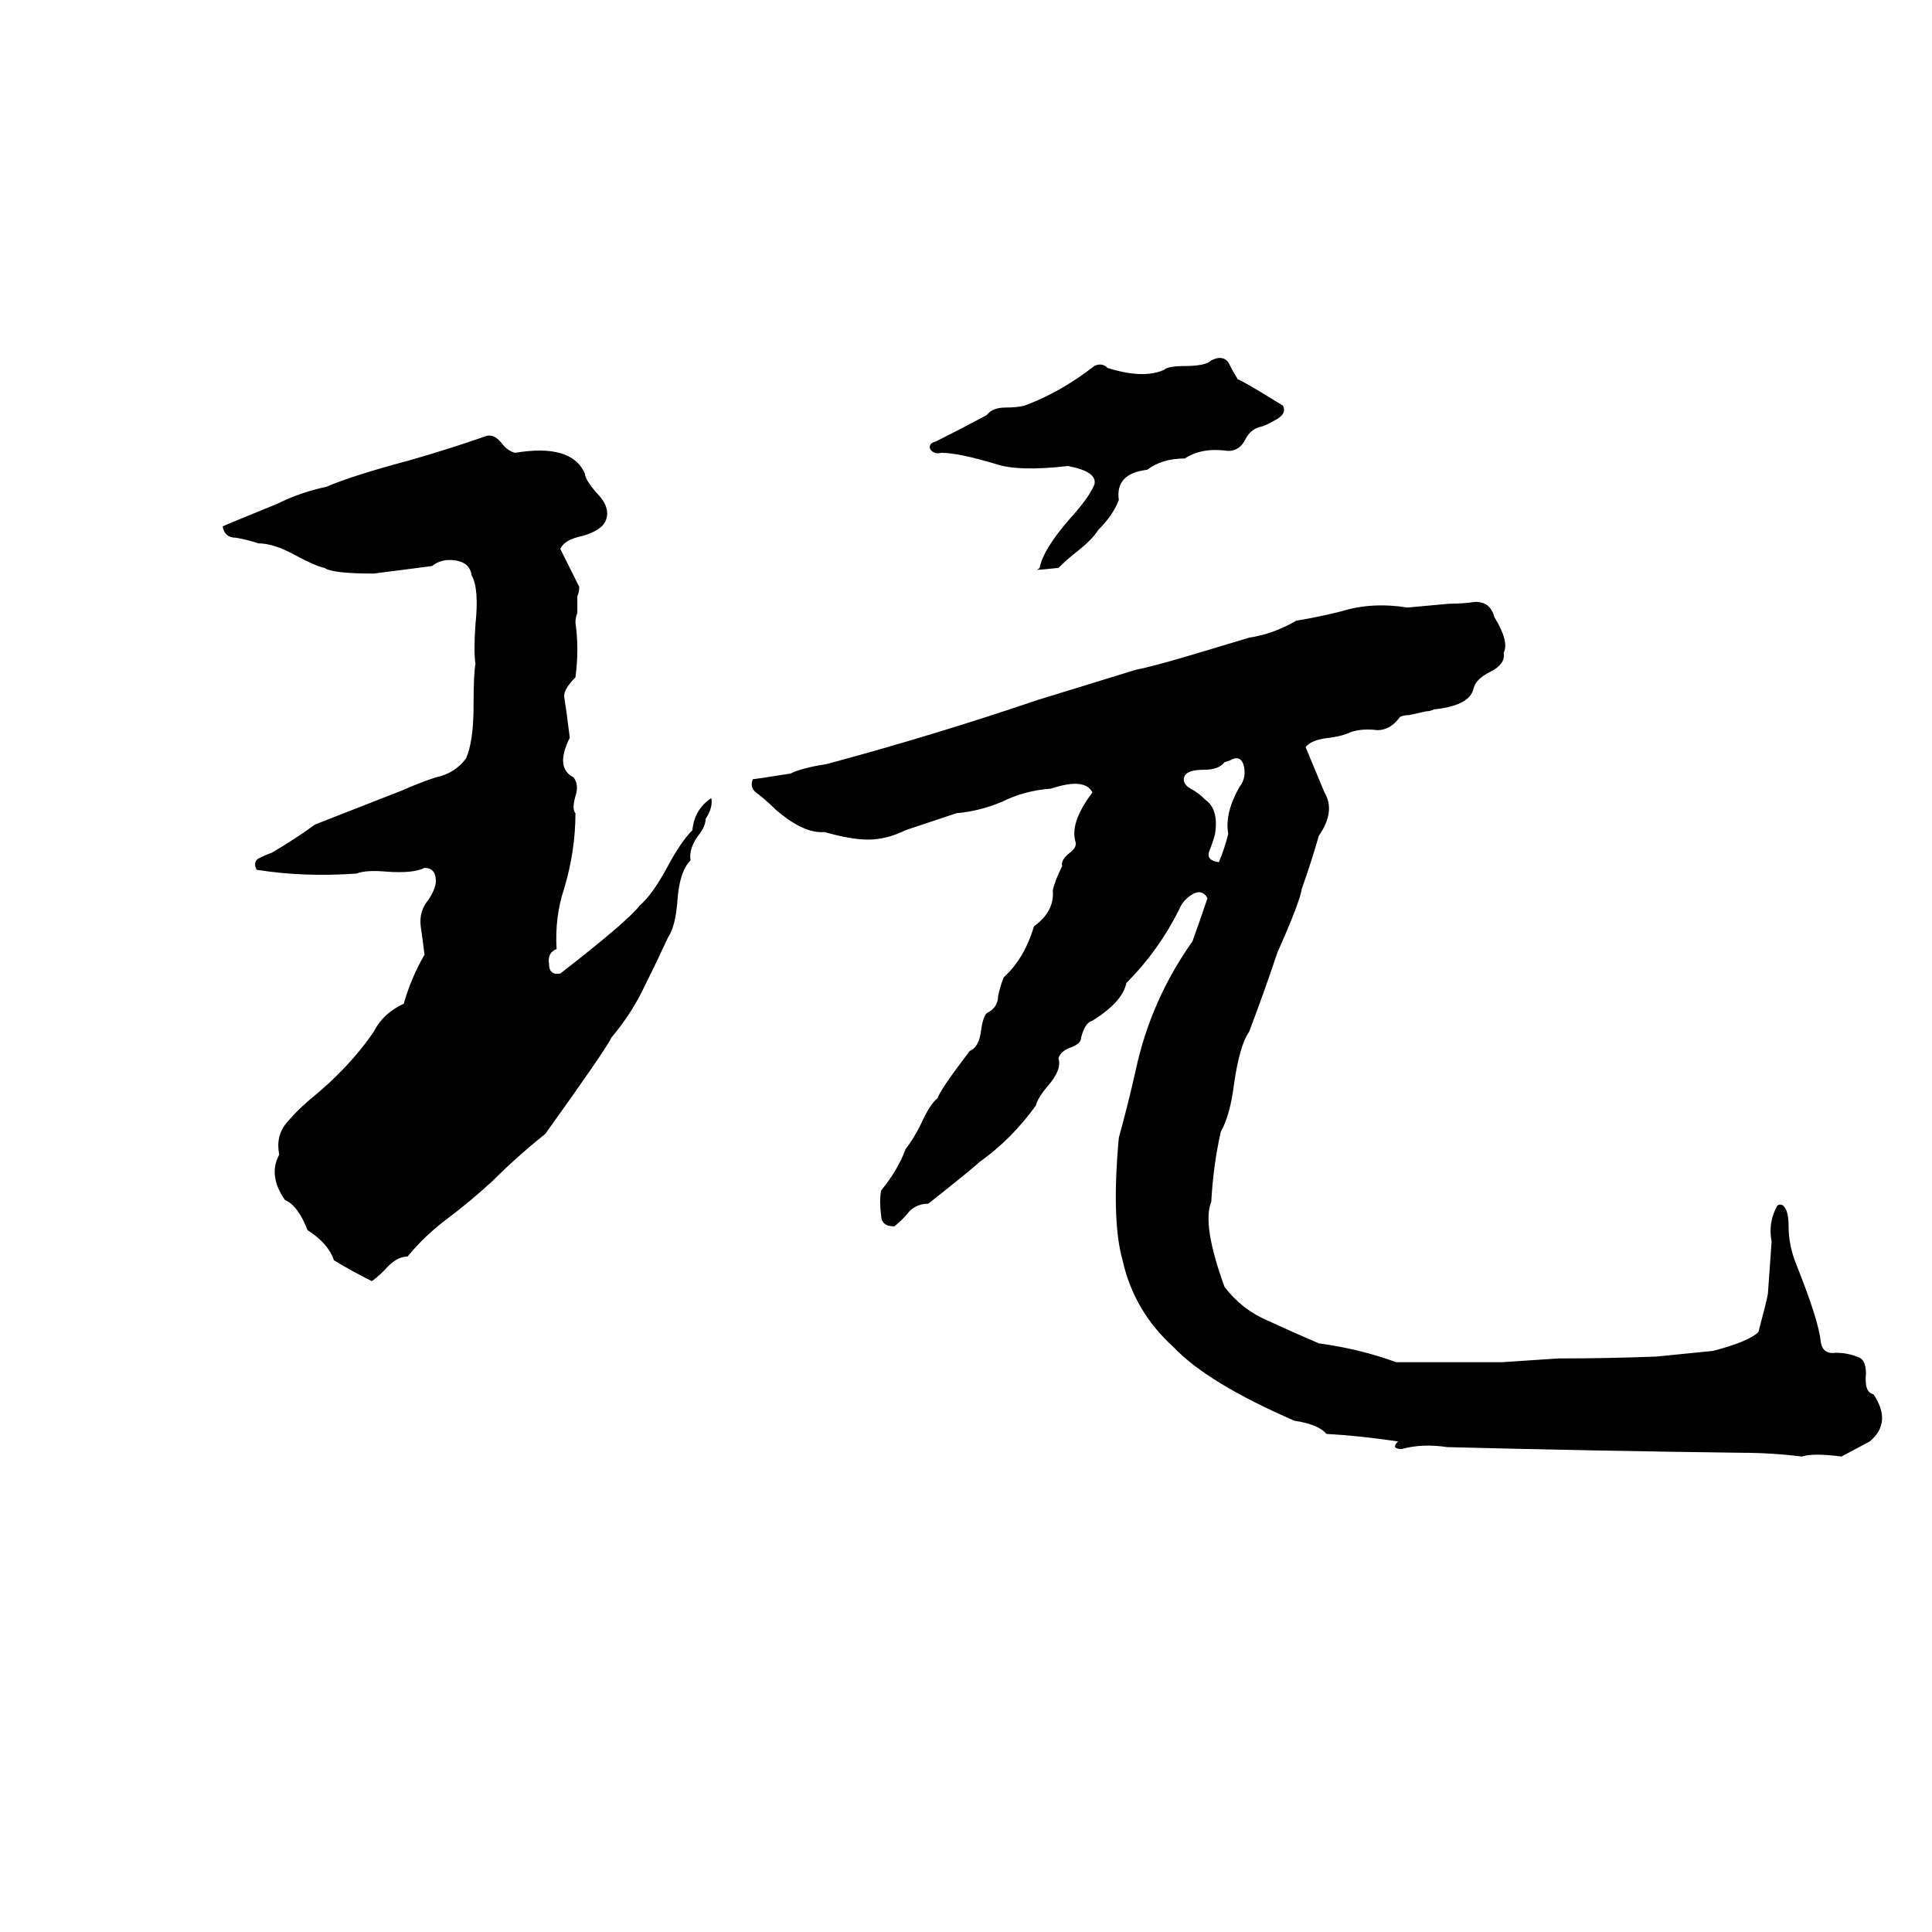 <svg xmlns="http://www.w3.org/2000/svg" viewBox="0 -800 1024 1024">
	<path fill="#000000" d="M580 -606Q584 -608 587 -605Q606 -599 617 -604Q619 -606 628 -606Q639 -606 642 -609Q648 -612 651 -608Q653 -604 656 -599Q659 -598 680 -585Q682 -581 677 -578Q672 -575 669 -574Q663 -573 660 -567Q657 -561 651 -561Q637 -563 628 -557Q616 -557 608 -551Q591 -549 593 -535Q590 -527 582 -519Q579 -514 570 -507Q565 -503 561 -499Q552 -498 549 -498Q550 -498 551 -499Q553 -509 567 -525Q577 -536 580 -543Q582 -550 566 -553Q540 -550 528 -554Q508 -560 499 -560Q495 -559 493 -562Q492 -565 496 -566Q510 -573 523 -580Q526 -584 533 -584Q539 -584 543 -585Q562 -592 580 -606ZM258 -569Q262 -570 266 -565Q269 -561 273 -560Q303 -565 310 -549Q310 -546 316 -539Q324 -531 321 -524Q319 -519 309 -516Q299 -514 297 -509Q302 -499 307 -489Q307 -486 306 -484V-475Q305 -473 305 -470Q307 -456 305 -441Q299 -435 299 -431Q300 -425 302 -409Q294 -393 304 -388Q307 -384 305 -378Q303 -371 305 -369Q305 -349 299 -329Q294 -314 295 -297Q290 -295 291 -289Q291 -283 297 -284Q333 -312 339 -320Q346 -326 354 -341Q361 -354 367 -360Q368 -371 377 -377Q378 -372 374 -366Q374 -362 370 -357Q365 -350 366 -344Q360 -338 359 -322Q358 -309 354 -303Q348 -290 342 -278Q335 -263 324 -250Q322 -245 289 -199Q274 -187 261 -174Q249 -163 237 -154Q225 -145 216 -134Q210 -134 204 -127Q199 -122 197 -121Q187 -126 177 -132Q174 -141 163 -148Q158 -161 151 -164Q142 -177 148 -188Q146 -198 152 -205Q157 -211 164 -217Q185 -234 198 -253Q203 -263 214 -268Q218 -282 225 -294Q224 -302 223 -309Q222 -317 227 -323Q231 -329 231 -333Q231 -340 225 -340Q219 -337 205 -338Q194 -339 189 -337Q161 -335 136 -339Q134 -343 137 -345Q141 -347 144 -348Q156 -355 167 -363Q190 -372 213 -381Q222 -385 231 -388Q241 -390 247 -398Q251 -407 251 -426Q251 -443 252 -448Q251 -455 252 -469Q254 -488 250 -495Q249 -502 241 -503Q234 -504 229 -500Q214 -498 198 -496Q176 -496 172 -499Q167 -500 156 -506Q145 -512 137 -512Q131 -514 125 -515Q119 -515 118 -521Q120 -522 147 -533Q159 -539 173 -542Q187 -548 217 -556Q238 -562 258 -569ZM768 -480Q775 -480 782 -481Q790 -481 792 -473Q800 -460 797 -454Q798 -448 790 -444Q782 -440 781 -435Q779 -426 760 -424Q758 -423 756 -423L747 -421Q744 -421 742 -420Q737 -413 730 -413Q722 -414 716 -412Q712 -410 705 -409Q695 -408 692 -404Q697 -392 702 -380Q708 -370 699 -357Q695 -343 690 -329Q689 -322 677 -295Q670 -274 662 -253Q657 -246 654 -225Q652 -209 647 -200Q643 -182 642 -163Q637 -151 649 -118Q658 -106 672 -100Q685 -94 699 -88Q721 -85 740 -78Q747 -78 754 -78H782Q789 -78 796 -78Q811 -79 826 -80Q852 -80 878 -81L908 -84Q927 -89 932 -94Q936 -109 937 -114Q938 -128 939 -142Q937 -152 942 -161Q945 -163 947 -158Q948 -155 948 -150Q948 -140 952 -130Q964 -100 965 -89Q966 -82 973 -83Q979 -83 984 -81Q989 -80 989 -72Q988 -62 993 -61Q1003 -46 991 -36Q978 -29 976 -28Q961 -30 955 -28Q939 -30 923 -30Q845 -31 767 -33Q754 -35 743 -32Q737 -32 741 -36Q721 -39 703 -40Q699 -45 686 -47Q640 -67 622 -86Q601 -105 595 -132Q589 -153 593 -197Q598 -215 602 -233Q610 -270 632 -301Q636 -312 640 -324Q637 -329 632 -326Q627 -323 625 -318Q614 -296 597 -279Q595 -269 579 -259Q575 -258 573 -250Q573 -247 568 -245Q562 -243 561 -239Q563 -233 555 -224Q550 -218 549 -214Q536 -196 519 -184Q516 -181 492 -162Q486 -162 482 -158Q478 -153 474 -150Q467 -150 467 -156Q466 -163 467 -169Q476 -180 480 -191Q484 -196 488 -204Q493 -215 497 -218Q498 -222 514 -243Q519 -245 520 -254Q521 -261 523 -263Q529 -266 529 -272Q530 -277 532 -282Q543 -292 548 -309Q559 -317 558 -328Q559 -333 563 -341Q562 -344 567 -348Q571 -351 570 -354Q567 -364 579 -380Q575 -388 557 -382Q543 -381 531 -375Q519 -370 507 -369L480 -360Q470 -355 460 -355Q451 -355 437 -359Q426 -358 411 -371Q407 -375 402 -379Q397 -382 399 -387Q400 -387 419 -390Q425 -393 438 -395Q494 -410 550 -429Q576 -437 602 -445Q612 -447 632 -453L662 -462Q675 -464 687 -471Q699 -473 711 -476Q727 -481 746 -478Q757 -479 768 -480ZM652 -397L649 -396Q646 -392 638 -392Q630 -392 628 -389Q626 -385 631 -382Q635 -380 639 -376Q646 -371 644 -358Q643 -354 641 -349Q639 -344 646 -343Q649 -350 651 -358Q649 -369 657 -383Q661 -388 659 -395Q657 -400 652 -397Z"/>
</svg>